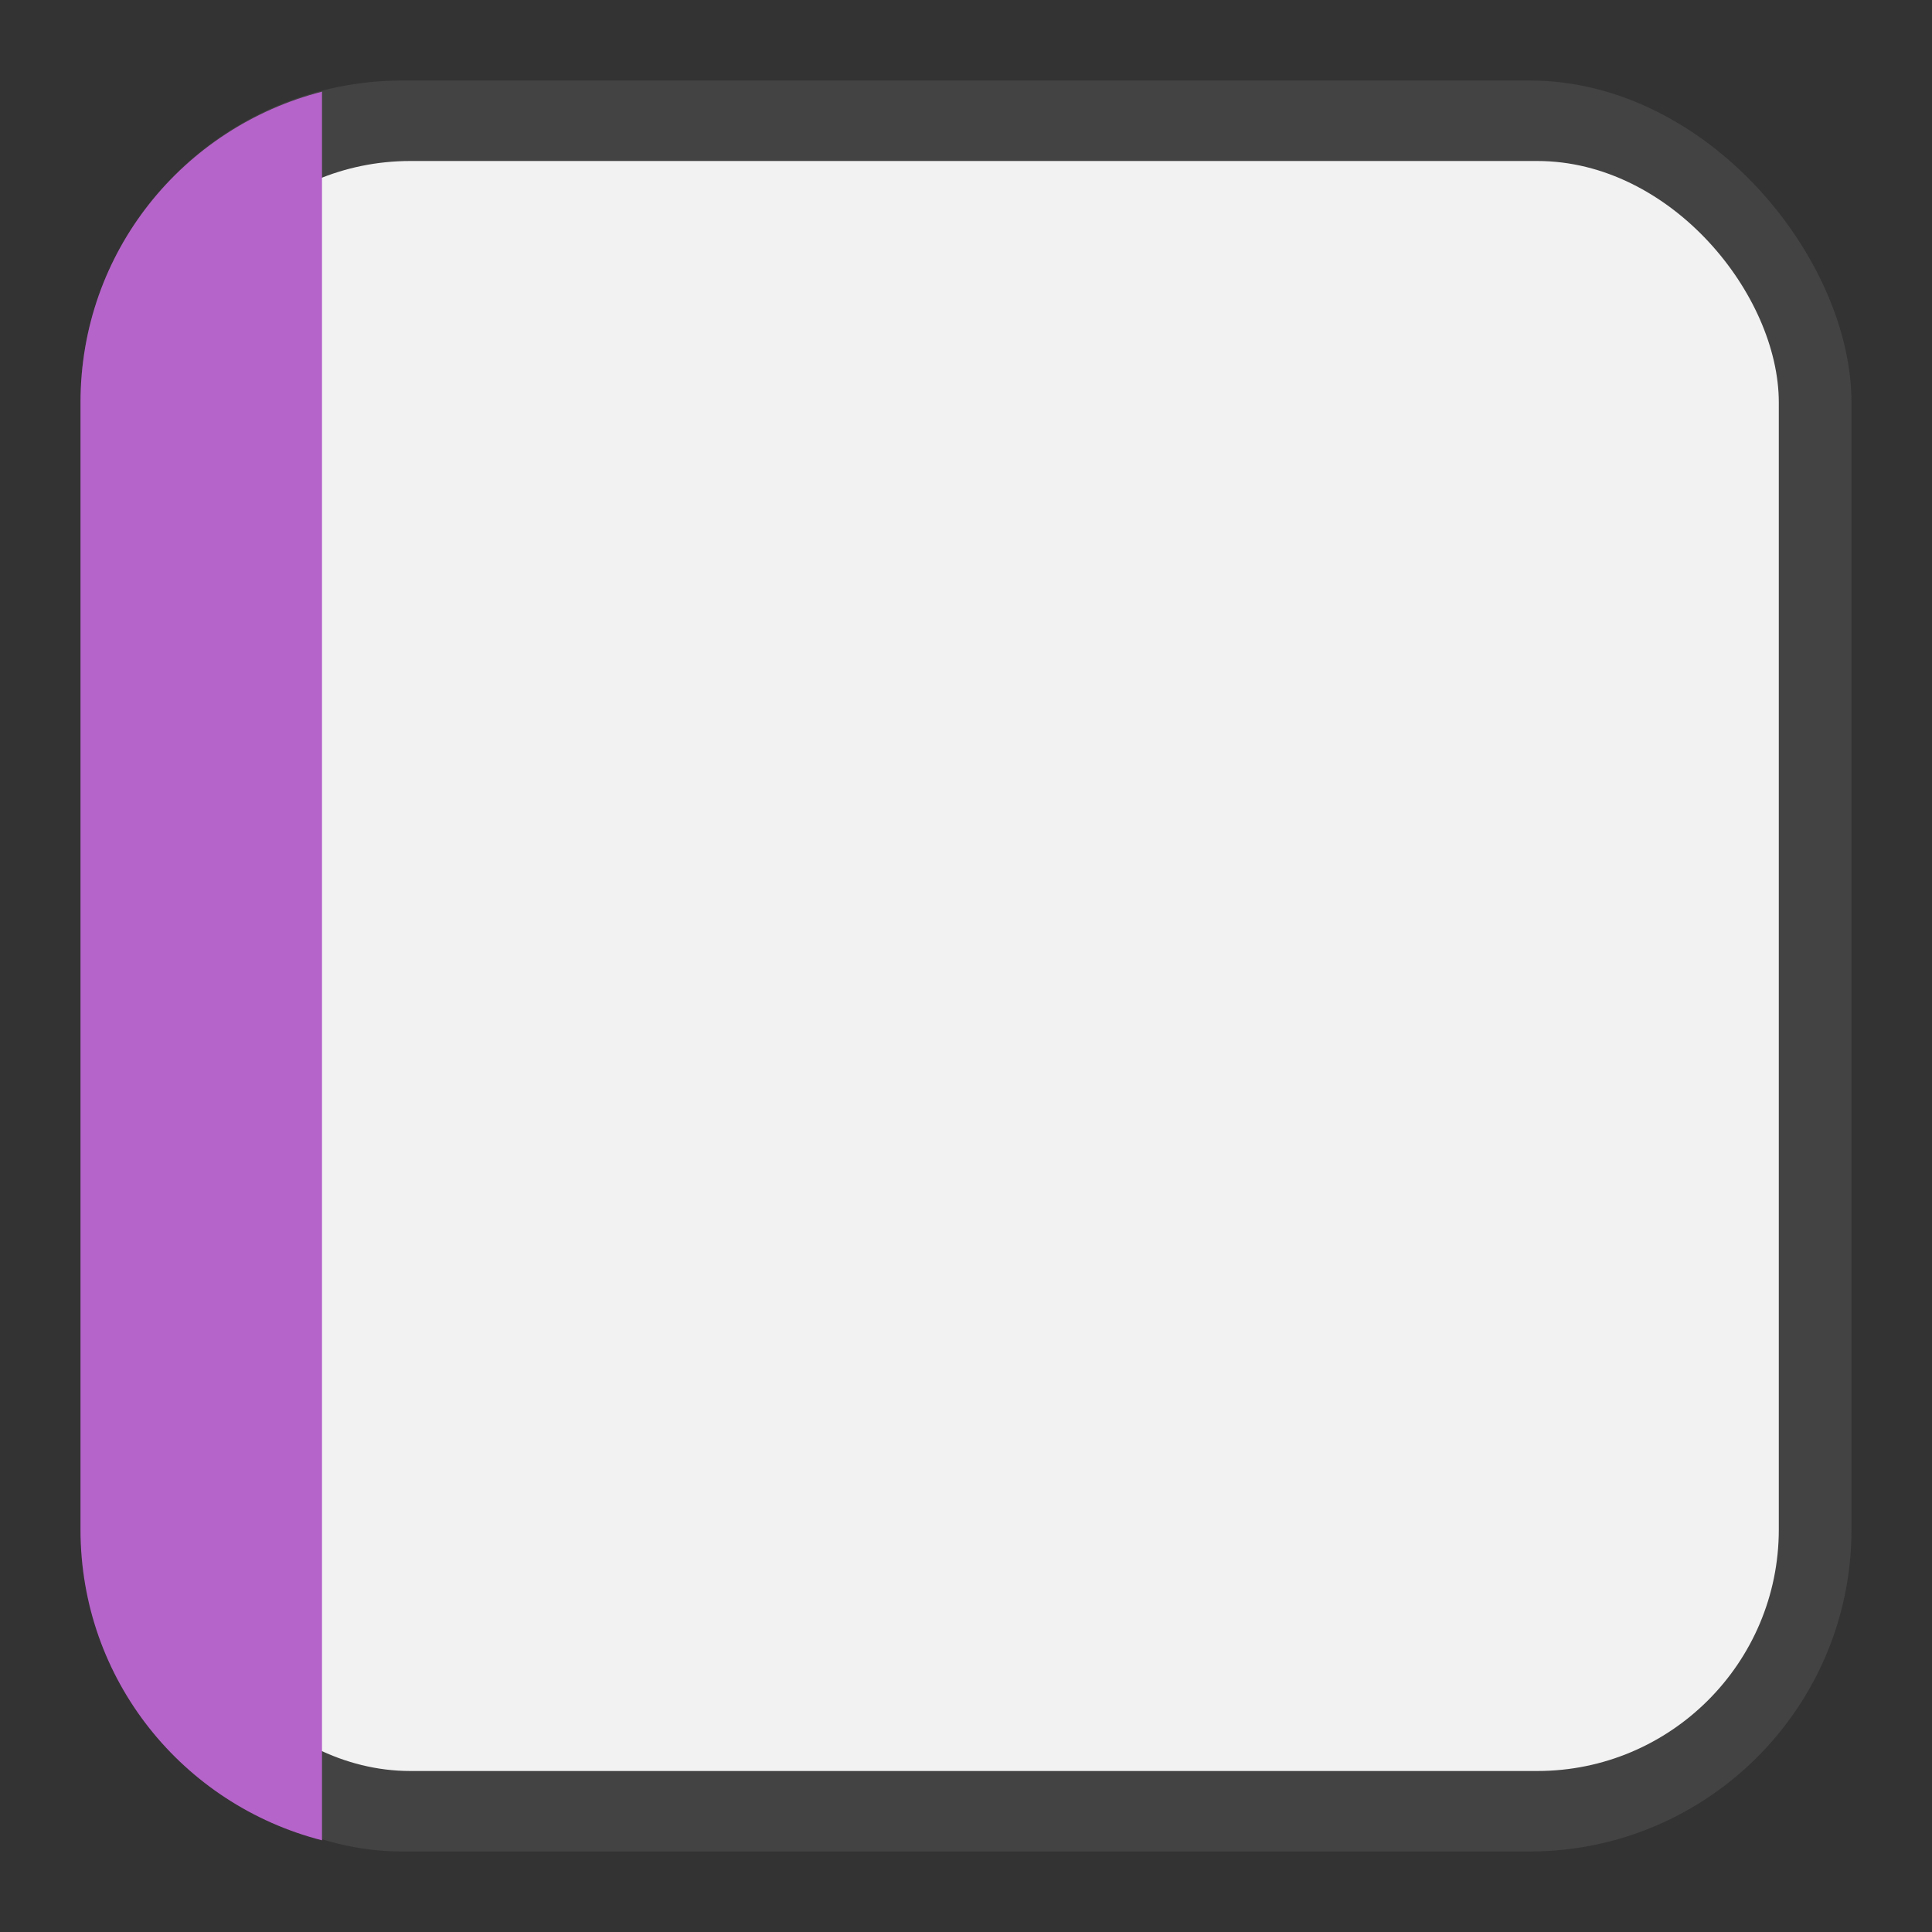 <svg xmlns="http://www.w3.org/2000/svg" xmlns:svg="http://www.w3.org/2000/svg" id="svg11300" width="24" height="24" version="1.0" style="display:inline;enable-background:new"><rect width="100%" height="100%" fill="#333333" stroke="none"/><g style="display:inline" id="layer1" transform="translate(0,-276)"><rect id="rect3005" width="22" height="22" x="1" y="277" rx="4" ry="4" style="opacity:.4;fill:#5a5a5a;fill-opacity:1;stroke:none"/><rect style="opacity:1;fill:#f2f2f2;fill-opacity:1;stroke:none" id="rect3003" width="20" height="20" x="2.097" y="278" rx="3" ry="3"/><path style="opacity:1;fill:#b564ca;fill-opacity:1" id="rect4154" d="M 4 1.139 C 2.274 1.582 1 3.131 1 5 L 1 19 C 1 20.869 2.274 22.418 4 22.861 L 4 1.139 z" transform="translate(0,276)"/></g></svg>